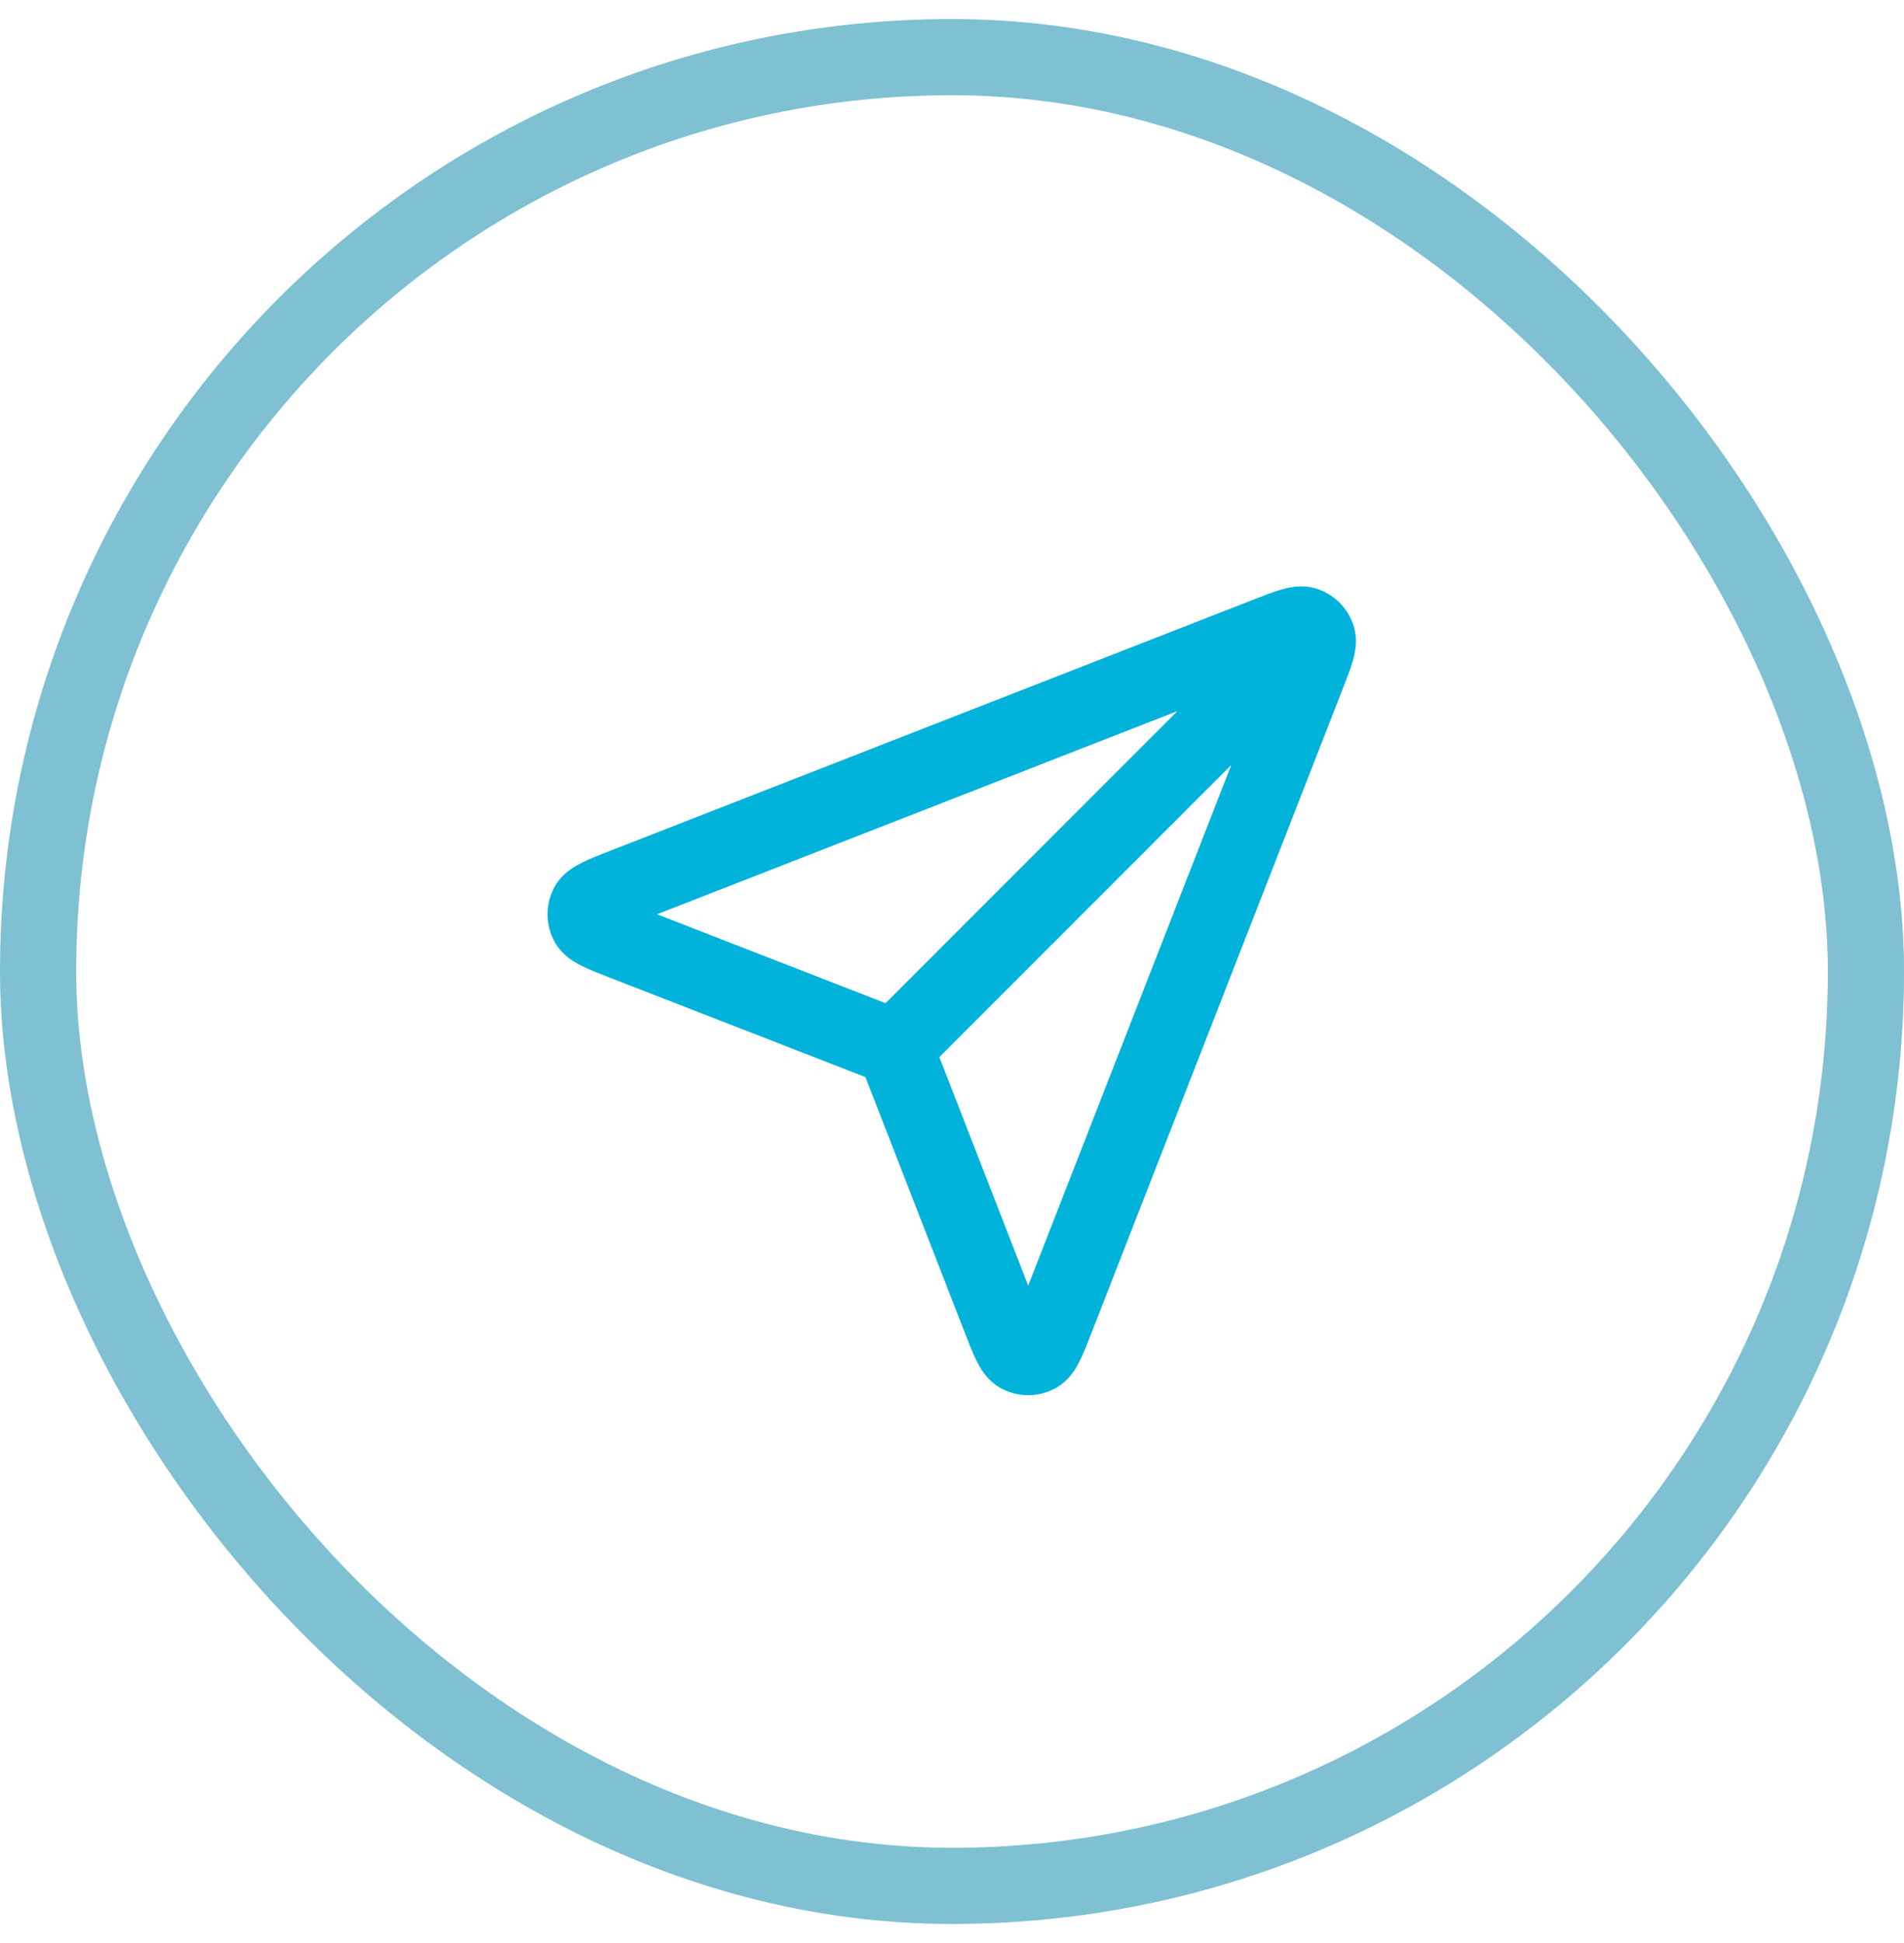 <svg width="50" height="51" viewBox="0 0 50 51" fill="none" xmlns="http://www.w3.org/2000/svg">
<path d="M23.5 27.5L33.999 17M23.627 27.828L26.255 34.586C26.487 35.181 26.602 35.479 26.769 35.566C26.914 35.641 27.086 35.642 27.231 35.566C27.398 35.48 27.514 35.182 27.746 34.587L34.336 17.699C34.546 17.162 34.651 16.893 34.593 16.722C34.544 16.573 34.427 16.456 34.278 16.406C34.106 16.349 33.837 16.453 33.3 16.663L16.413 23.253C15.818 23.486 15.52 23.602 15.433 23.769C15.358 23.913 15.358 24.086 15.434 24.23C15.52 24.397 15.818 24.513 16.413 24.744L23.172 27.372C23.292 27.419 23.353 27.443 23.404 27.479C23.449 27.511 23.488 27.551 23.52 27.596C23.557 27.647 23.58 27.707 23.627 27.828Z" stroke="#01B3DB" stroke-width="2" stroke-linecap="round" stroke-linejoin="round"/>
<rect x="1" y="1.5" width="48" height="48" rx="24" stroke="#0083A9" stroke-opacity="0.5" stroke-width="2"/>
</svg>
